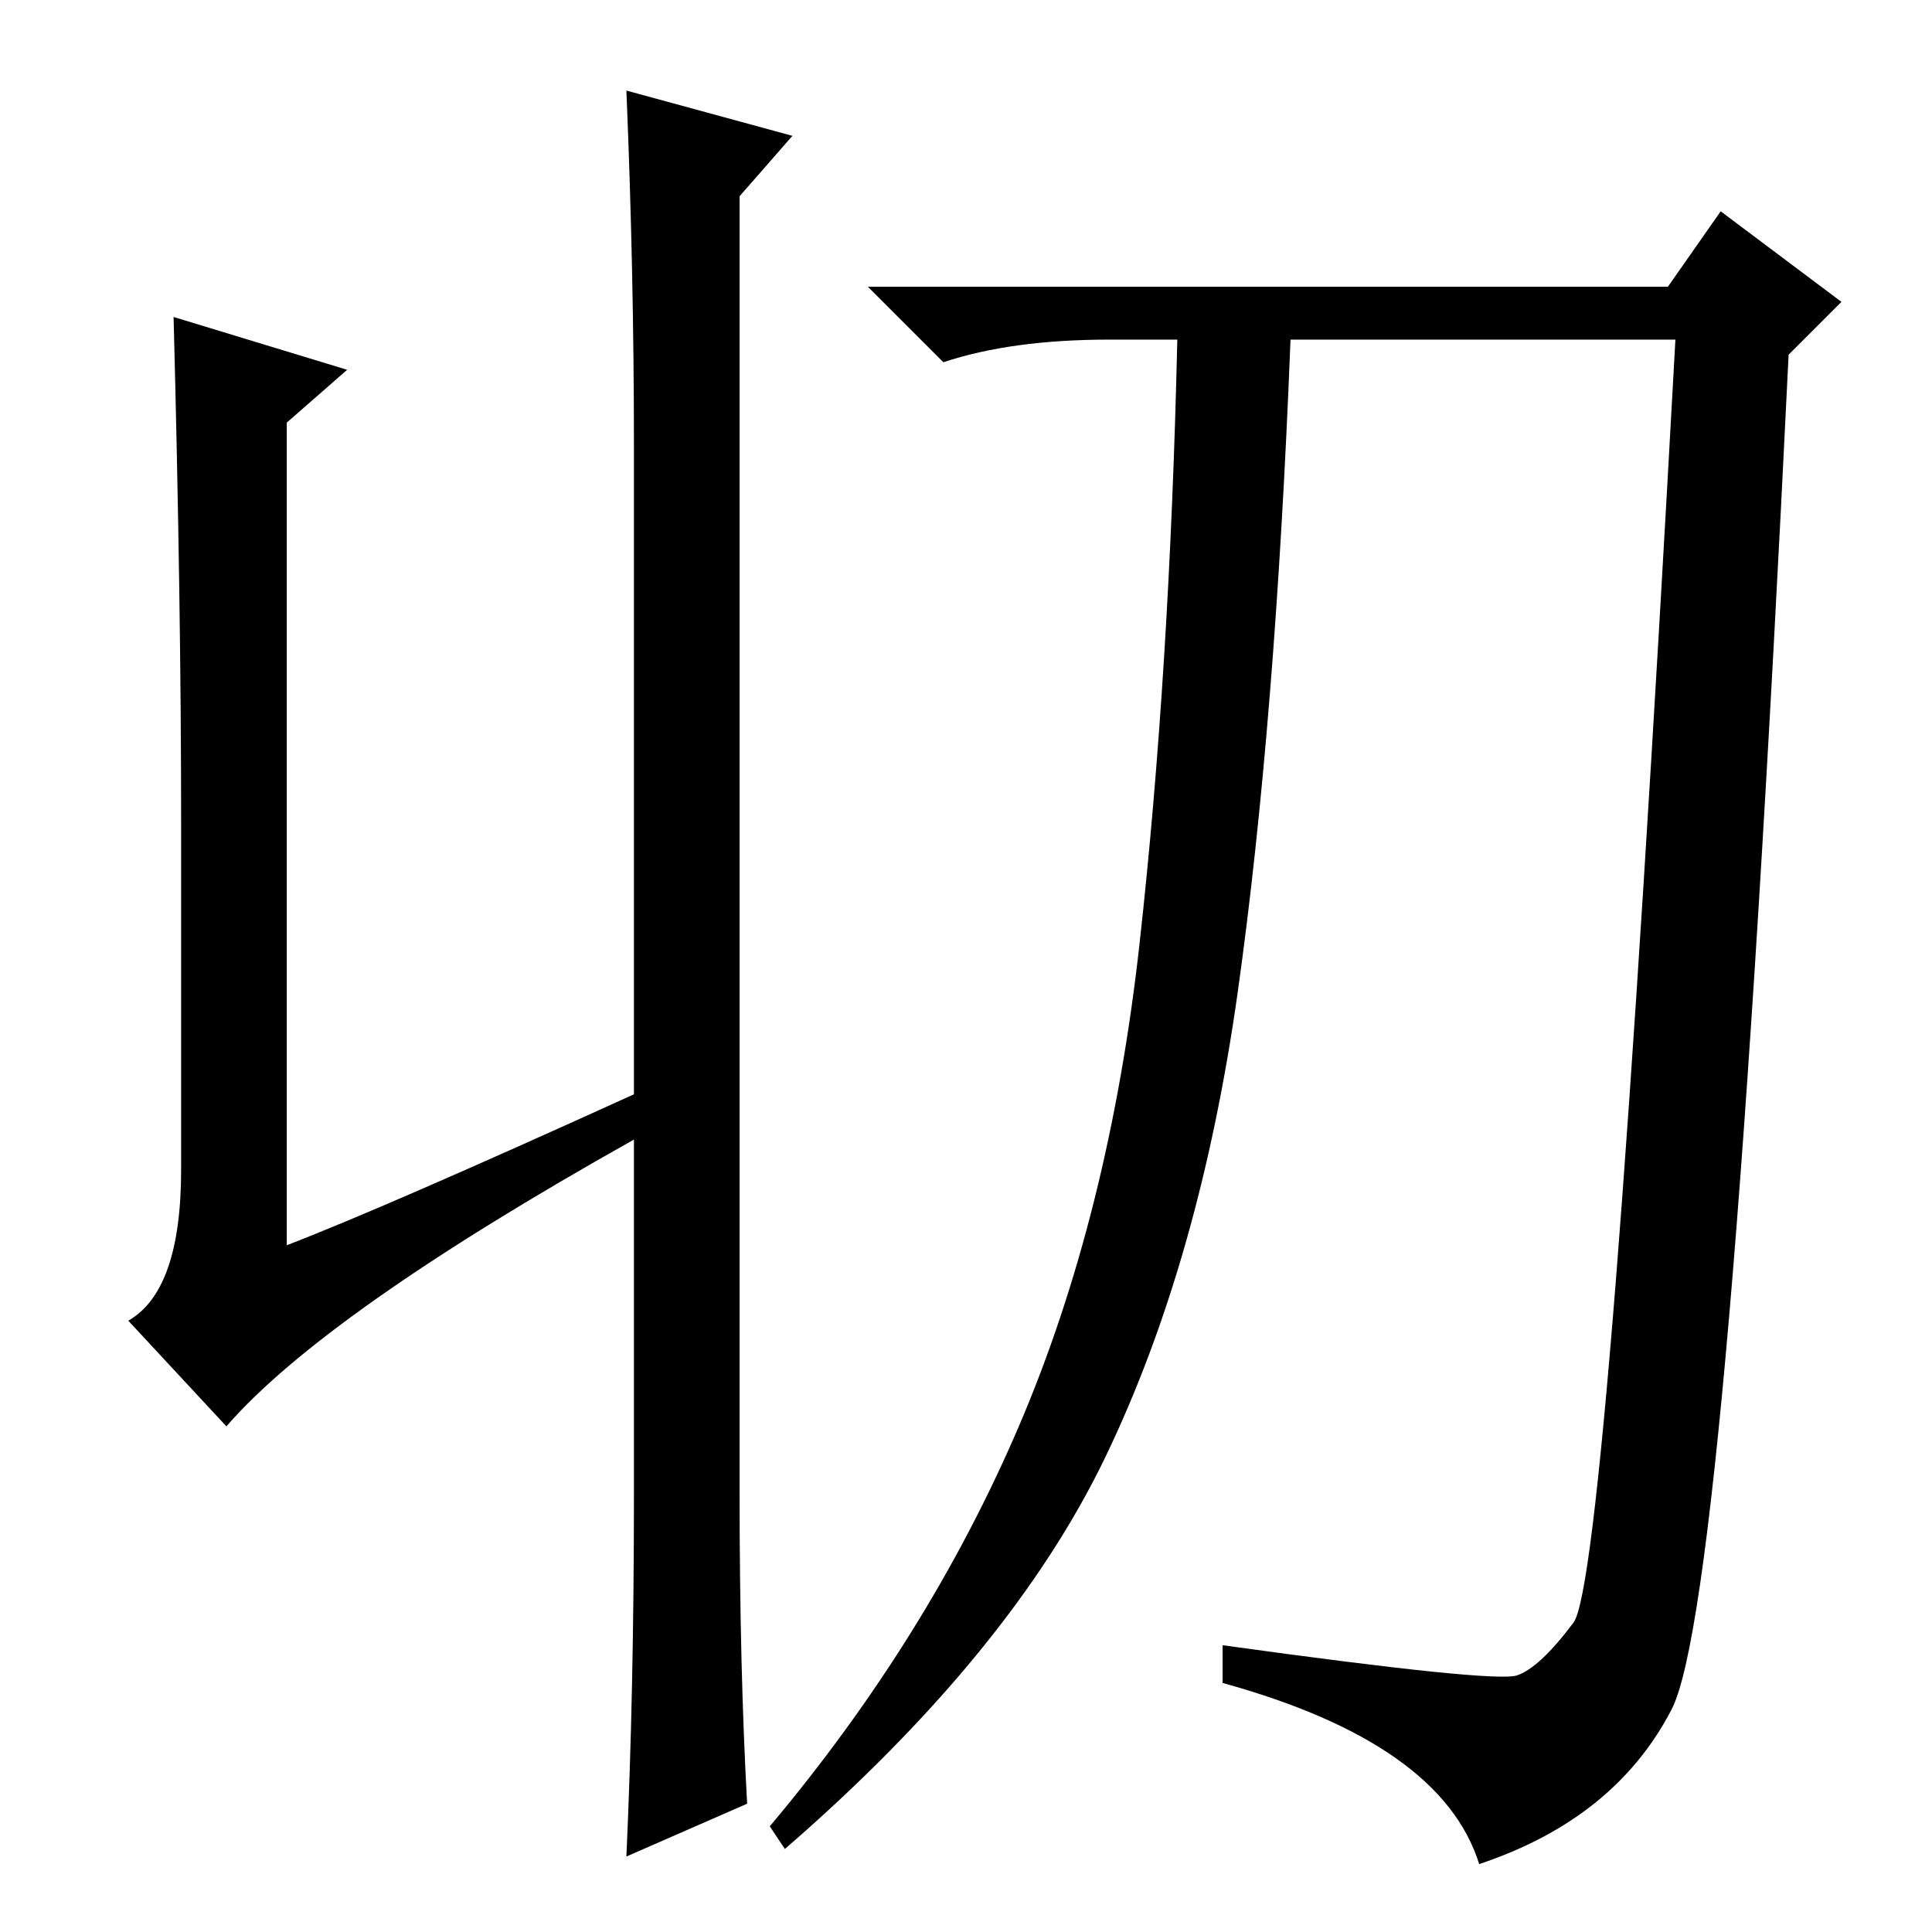 <?xml version="1.0" standalone="no"?>
<!DOCTYPE svg PUBLIC "-//W3C//DTD SVG 1.1//EN" "http://www.w3.org/Graphics/SVG/1.1/DTD/svg11.dtd" >
<svg xmlns="http://www.w3.org/2000/svg" xmlns:xlink="http://www.w3.org/1999/xlink" version="1.1" viewBox="0 -36 256 256">
  <g transform="matrix(1 0 0 -1 0 220)">
   <path fill="currentColor"
d="M84 197q0 23 -1 47l22 -6l-7 -8v-172q0 -23 1 -41l-16 -7q1 22 1 48v47q-41 -23 -54 -38l-13 14q7 4 7 20v46q0 29 -1 67l23 -7l-8 -7v-109q13 5 46 20v86zM221 218l7 10l16 -12l-7 -7q-8 -165 -15.5 -179.5t-25.5 -20.5q-5 16 -34 24v5q36 -5 39 -4t7.5 7t13.5 170h-51
q-2 -51 -7 -86.5t-17.5 -61.5t-42.5 -52l-2 3q21 25 33 53t16 64t5 80h-9q-13 0 -22 -3l-10 10h106z" />
  </g>

</svg>

